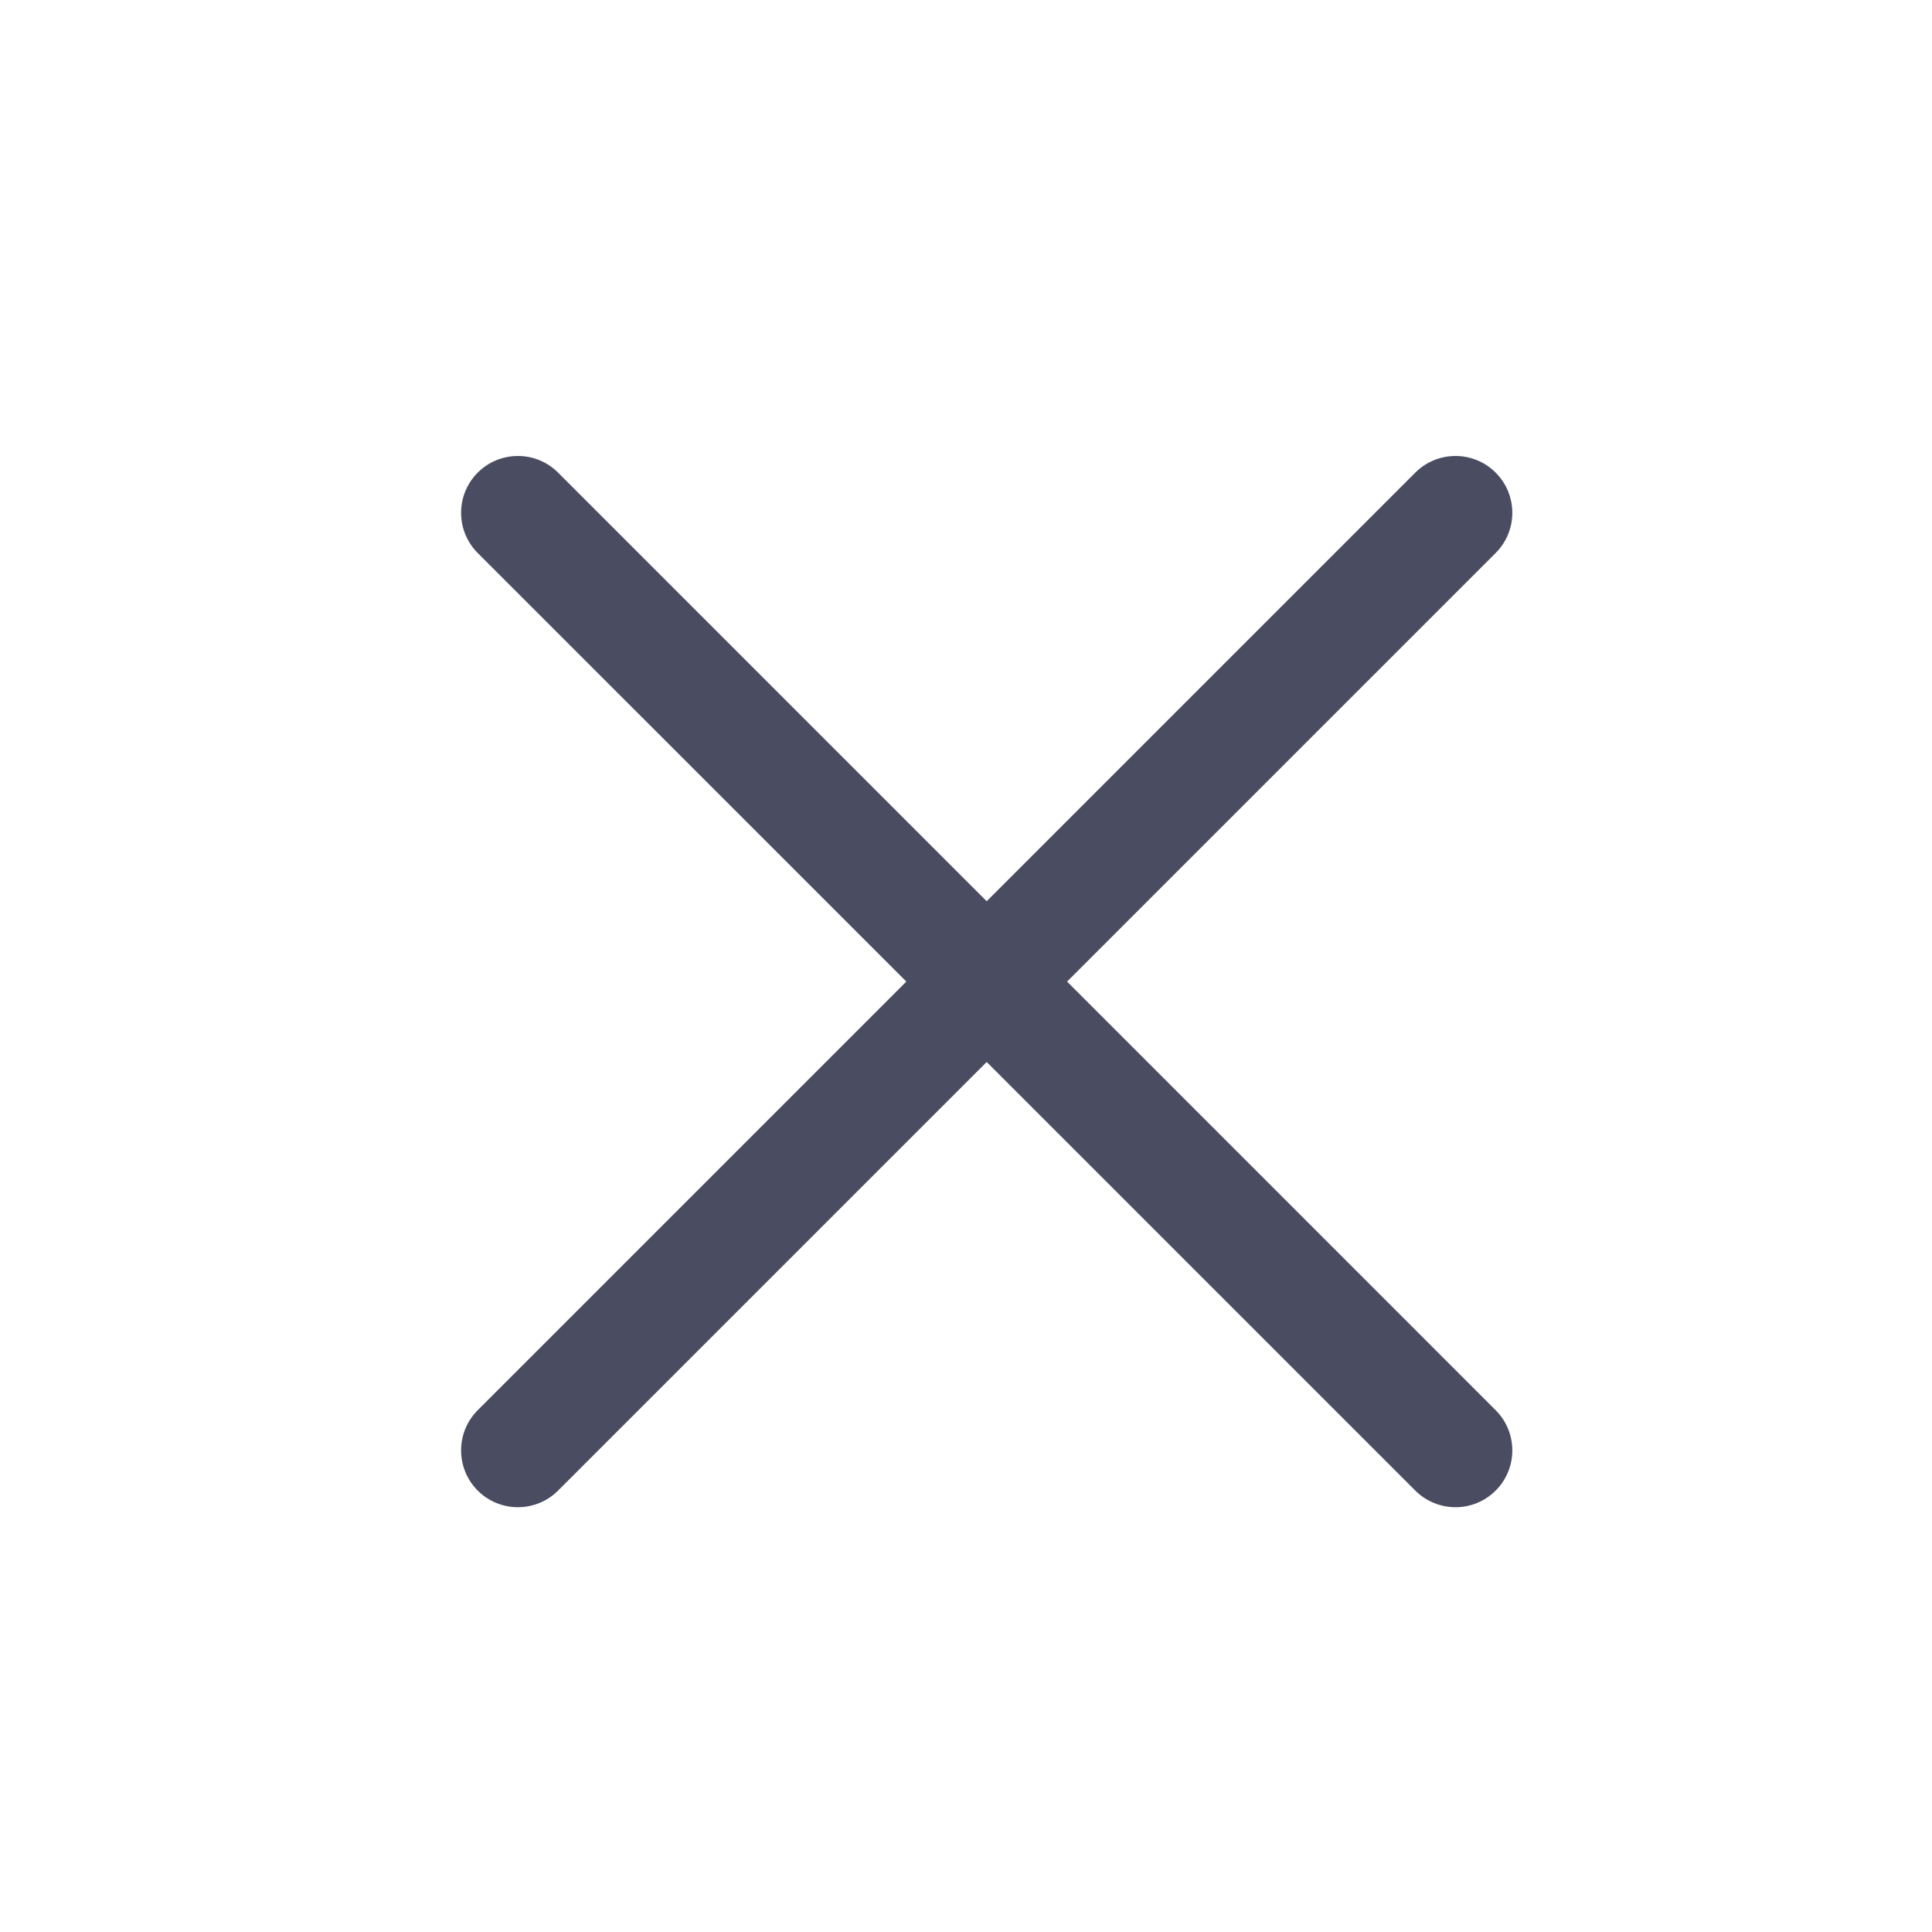 
<svg width="34" height="34" viewBox="0 0 34 34" fill="none" xmlns="http://www.w3.org/2000/svg">
<path fill-rule="evenodd" clip-rule="evenodd" d="M26.321 9.732C26.712 9.341 26.712 8.708 26.321 8.317C25.931 7.927 25.298 7.927 24.907 8.317L17.364 15.86L9.821 8.317C9.431 7.927 8.798 7.927 8.407 8.317C8.017 8.708 8.017 9.341 8.407 9.732L15.95 17.274L8.407 24.817C8.017 25.208 8.017 25.841 8.407 26.232C8.798 26.622 9.431 26.622 9.821 26.232L17.364 18.689L24.907 26.232C25.298 26.622 25.931 26.622 26.321 26.232C26.712 25.841 26.712 25.208 26.321 24.817L18.779 17.274L26.321 9.732Z" fill="#4A4D61"/>
</svg>
